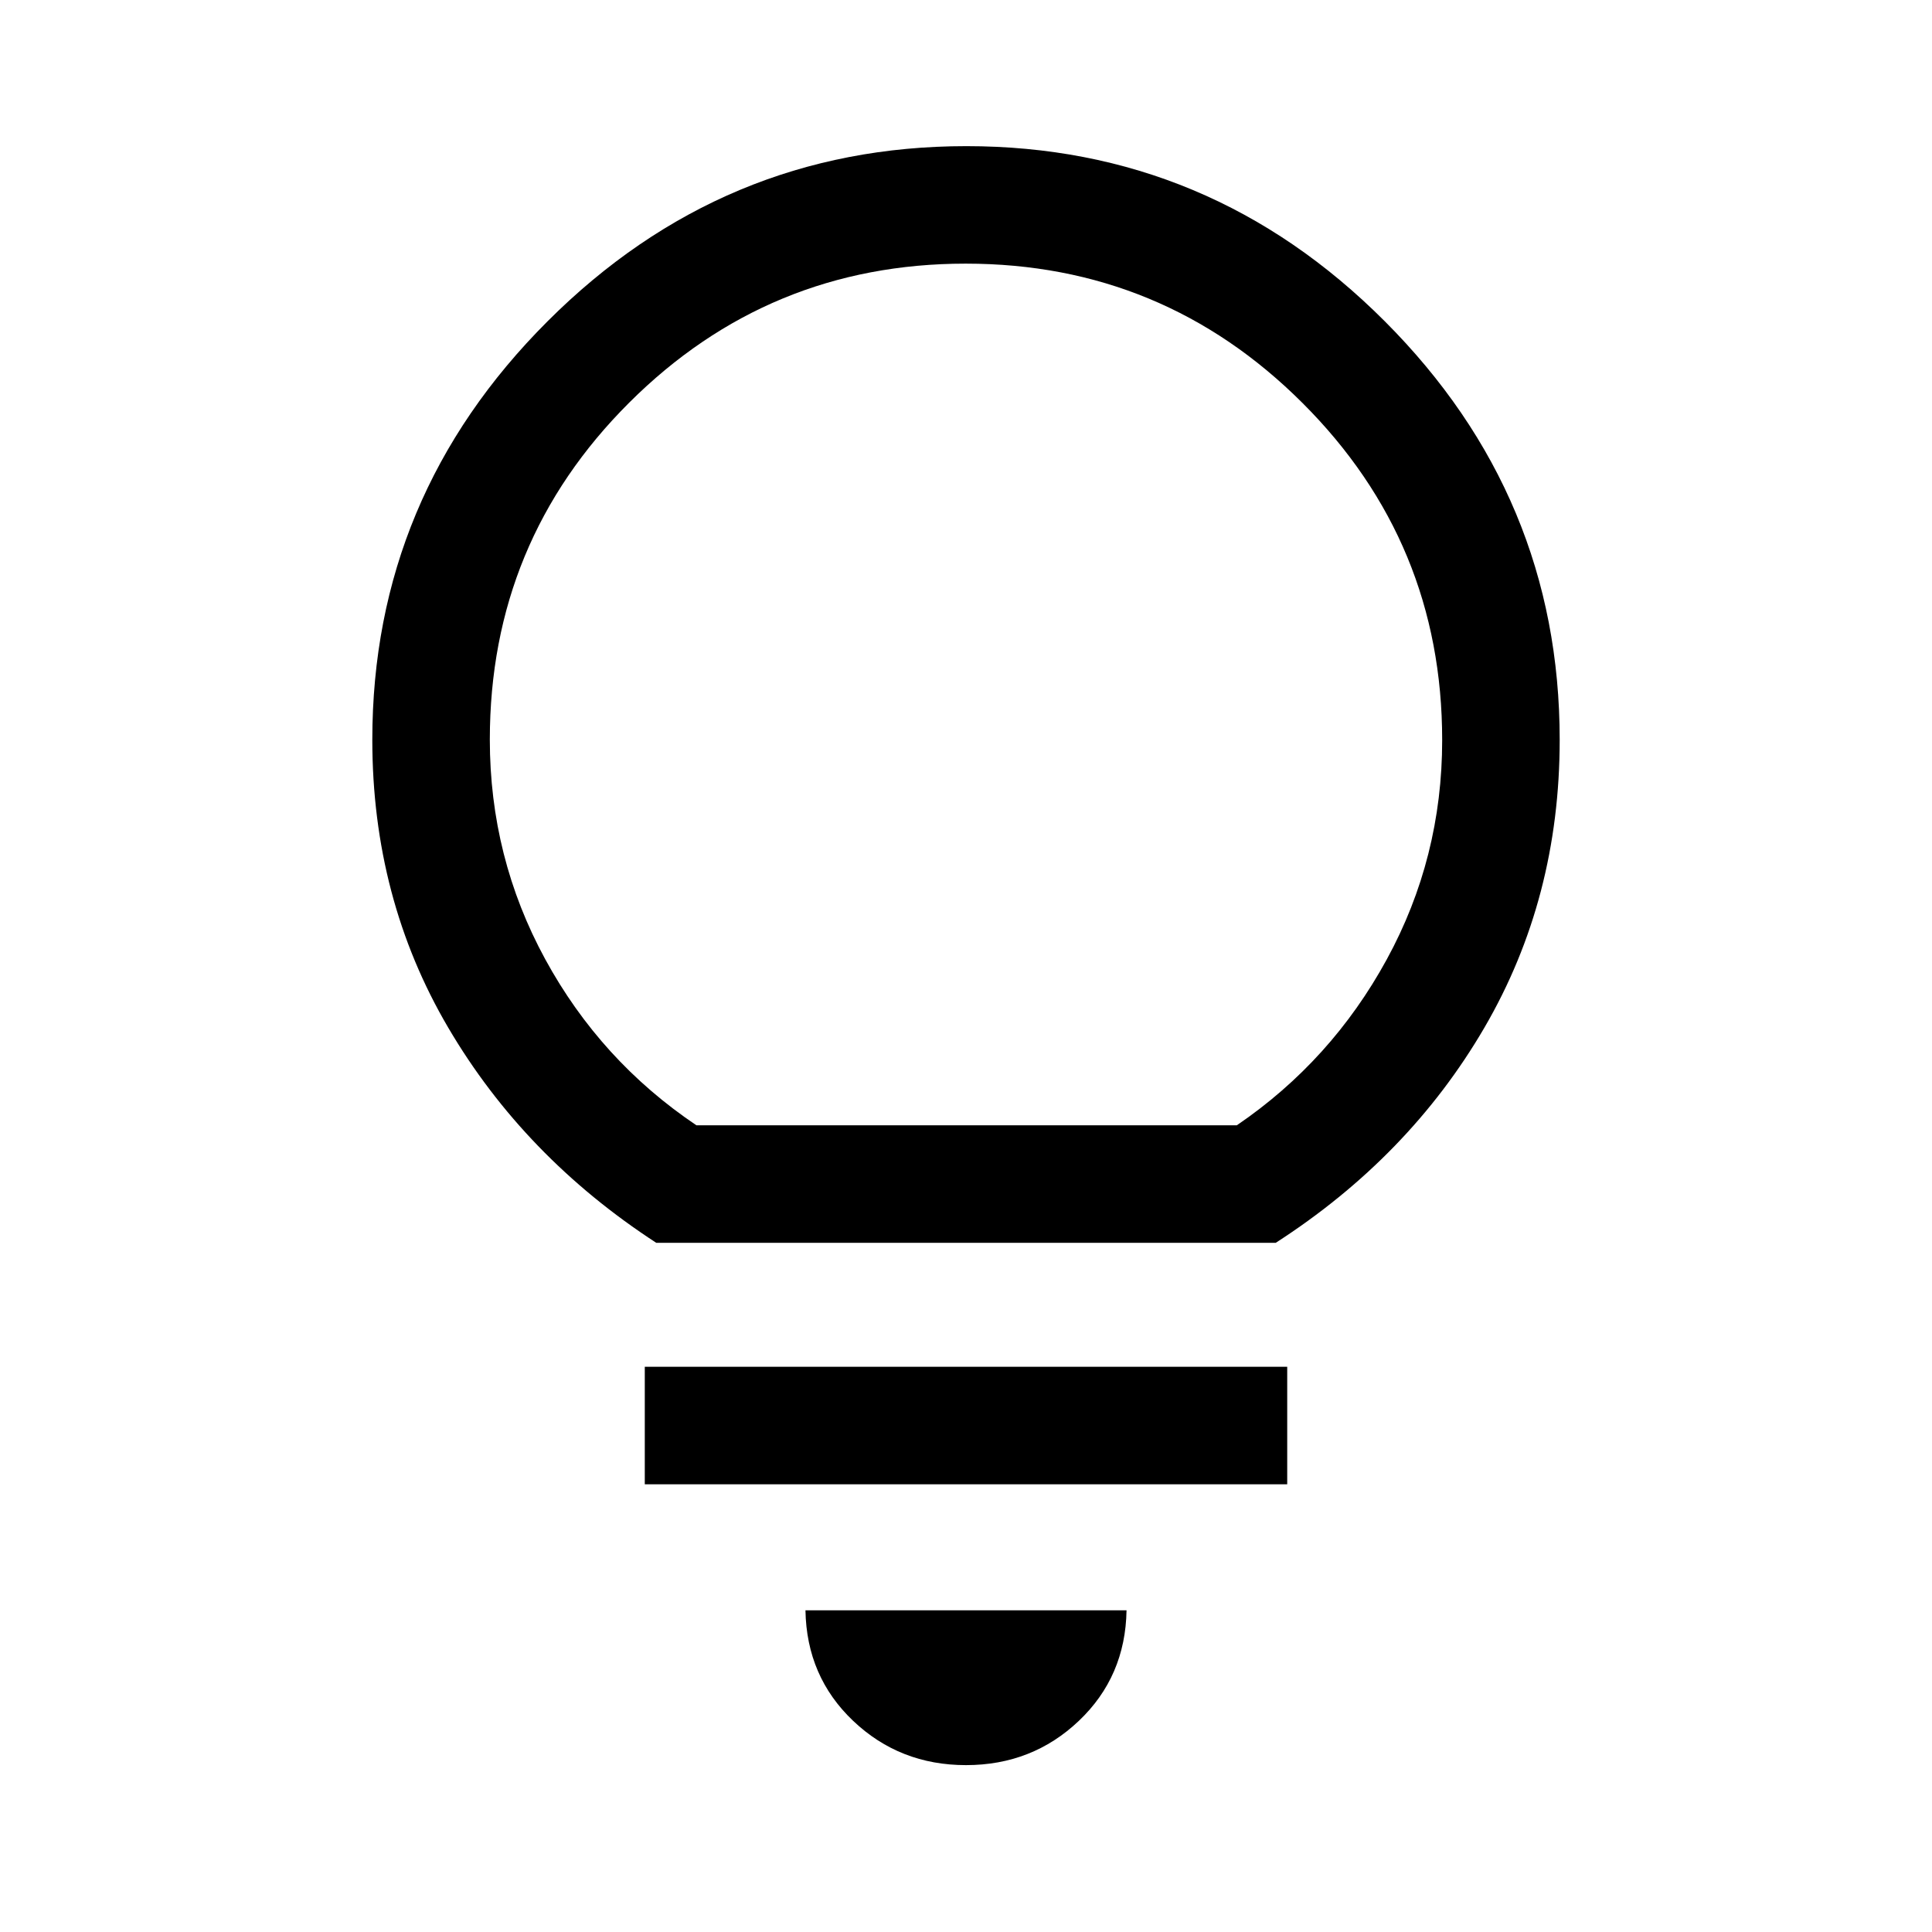 <svg xmlns="http://www.w3.org/2000/svg" height="48" viewBox="0 -960 960 960" width="48"><path d="M480-82.92q-32.92 0-56.08-22-23.15-22-23.69-54.93h159.54q-.54 32.93-23.69 54.93-23.16 22-56.08 22ZM320.39-222.46v-58.39h319.22v58.39H320.39Zm5.69-120q-65.62-42.69-103.35-106.89Q185-513.55 185-592.38q0-120.95 87.08-207.97 87.08-87.03 208.1-87.03 121.01 0 207.92 87.03Q775-713.33 775-592.38q0 78.83-37.42 143.03-37.43 64.2-103.66 106.89H326.08Zm19.96-58.39h268.53q46.97-32 74.51-82.43 27.53-50.43 27.53-108.95 0-98.23-69.38-167.5T479.88-829q-97.96 0-167.23 69.07-69.26 69.07-69.26 167.44 0 58.6 27.53 109.12 27.54 50.52 75.12 82.52Zm133.96 0Z"/></svg>